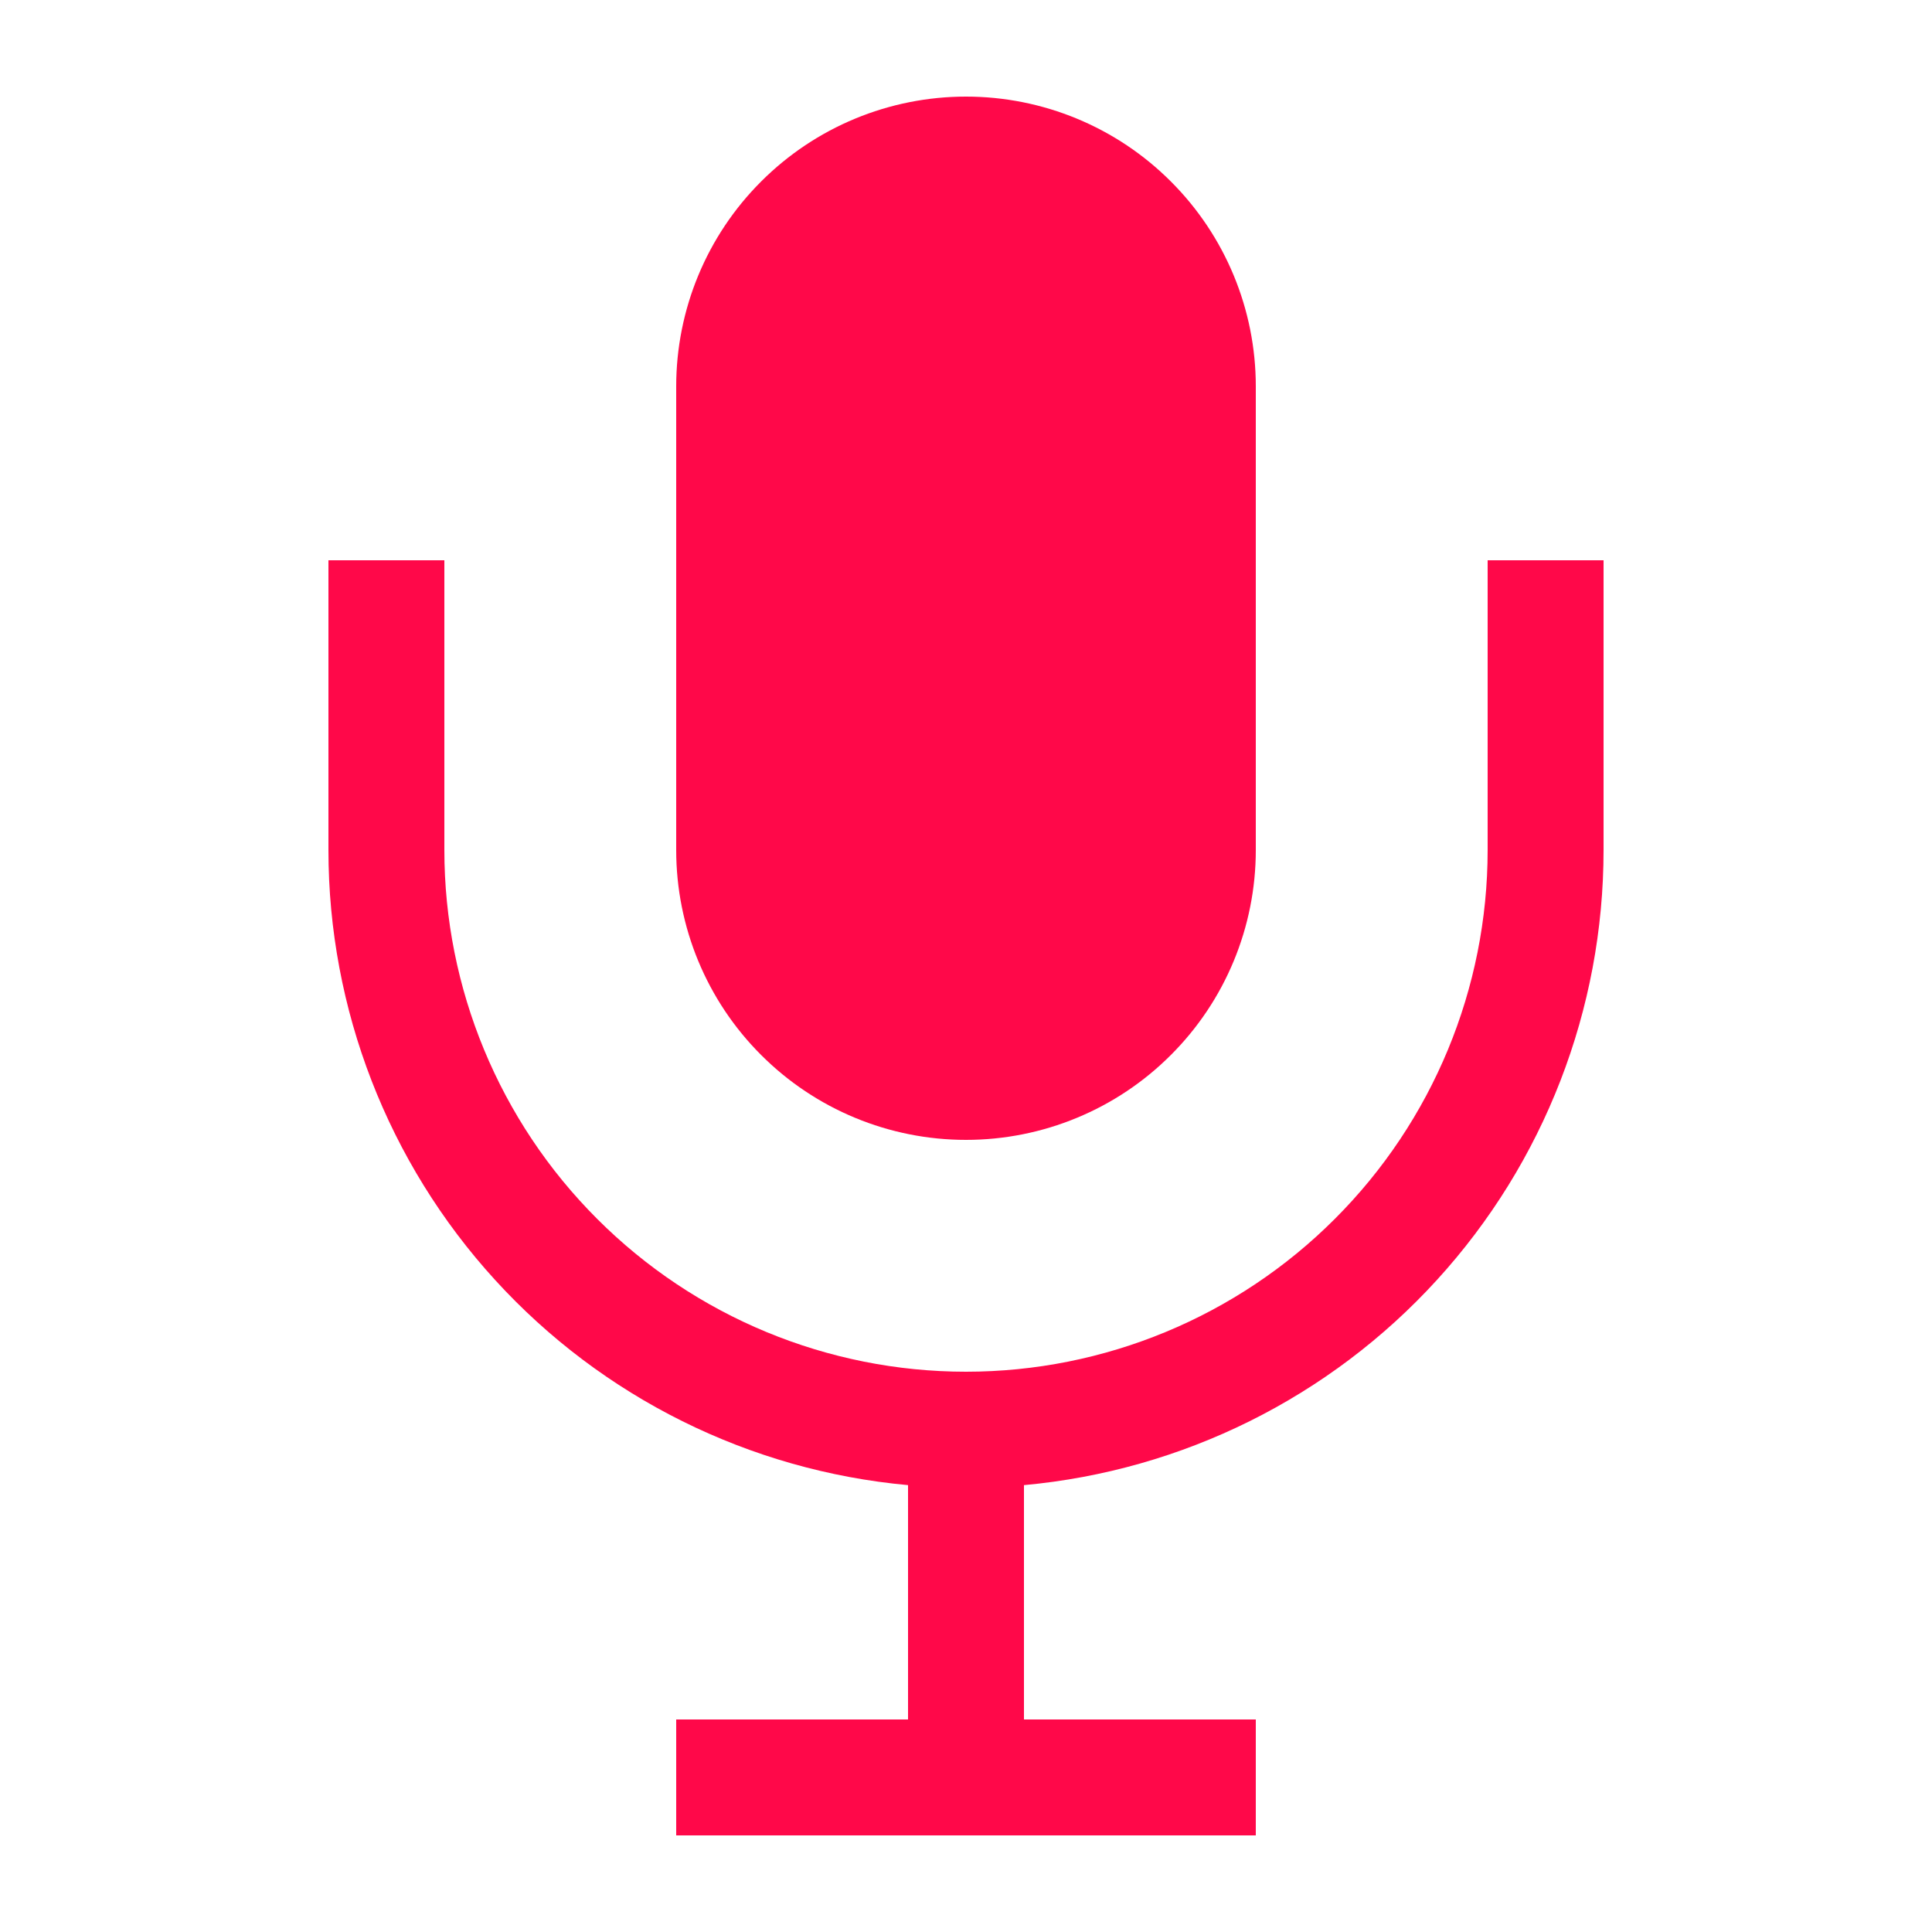 <svg width="20" height="20" viewBox="0 0 20 20" fill="none" xmlns="http://www.w3.org/2000/svg">
<path d="M7 4C7 3.204 7.316 2.441 7.879 1.879C8.441 1.316 9.204 1 10 1C10.796 1 11.559 1.316 12.121 1.879C12.684 2.441 13 3.204 13 4V8.8C13 9.596 12.684 10.359 12.121 10.921C11.559 11.484 10.796 11.8 10 11.8C9.204 11.8 8.441 11.484 7.879 10.921C7.316 10.359 7 9.596 7 8.8V4Z" fill="#FF0849"/>
<path d="M3.4 5.8V8.8C3.4 10.447 4.015 12.034 5.125 13.25C6.235 14.467 7.76 15.224 9.4 15.374V17.8H7V19H13V17.8H10.6V15.374C12.24 15.224 13.765 14.467 14.875 13.25C15.985 12.034 16.6 10.447 16.6 8.8V5.8H15.4V8.8C15.4 10.232 14.831 11.606 13.818 12.618C12.806 13.631 11.432 14.2 10 14.2C8.568 14.2 7.194 13.631 6.182 12.618C5.169 11.606 4.6 10.232 4.6 8.8V5.8H3.4Z" fill="#FF0849"/>
</svg>
